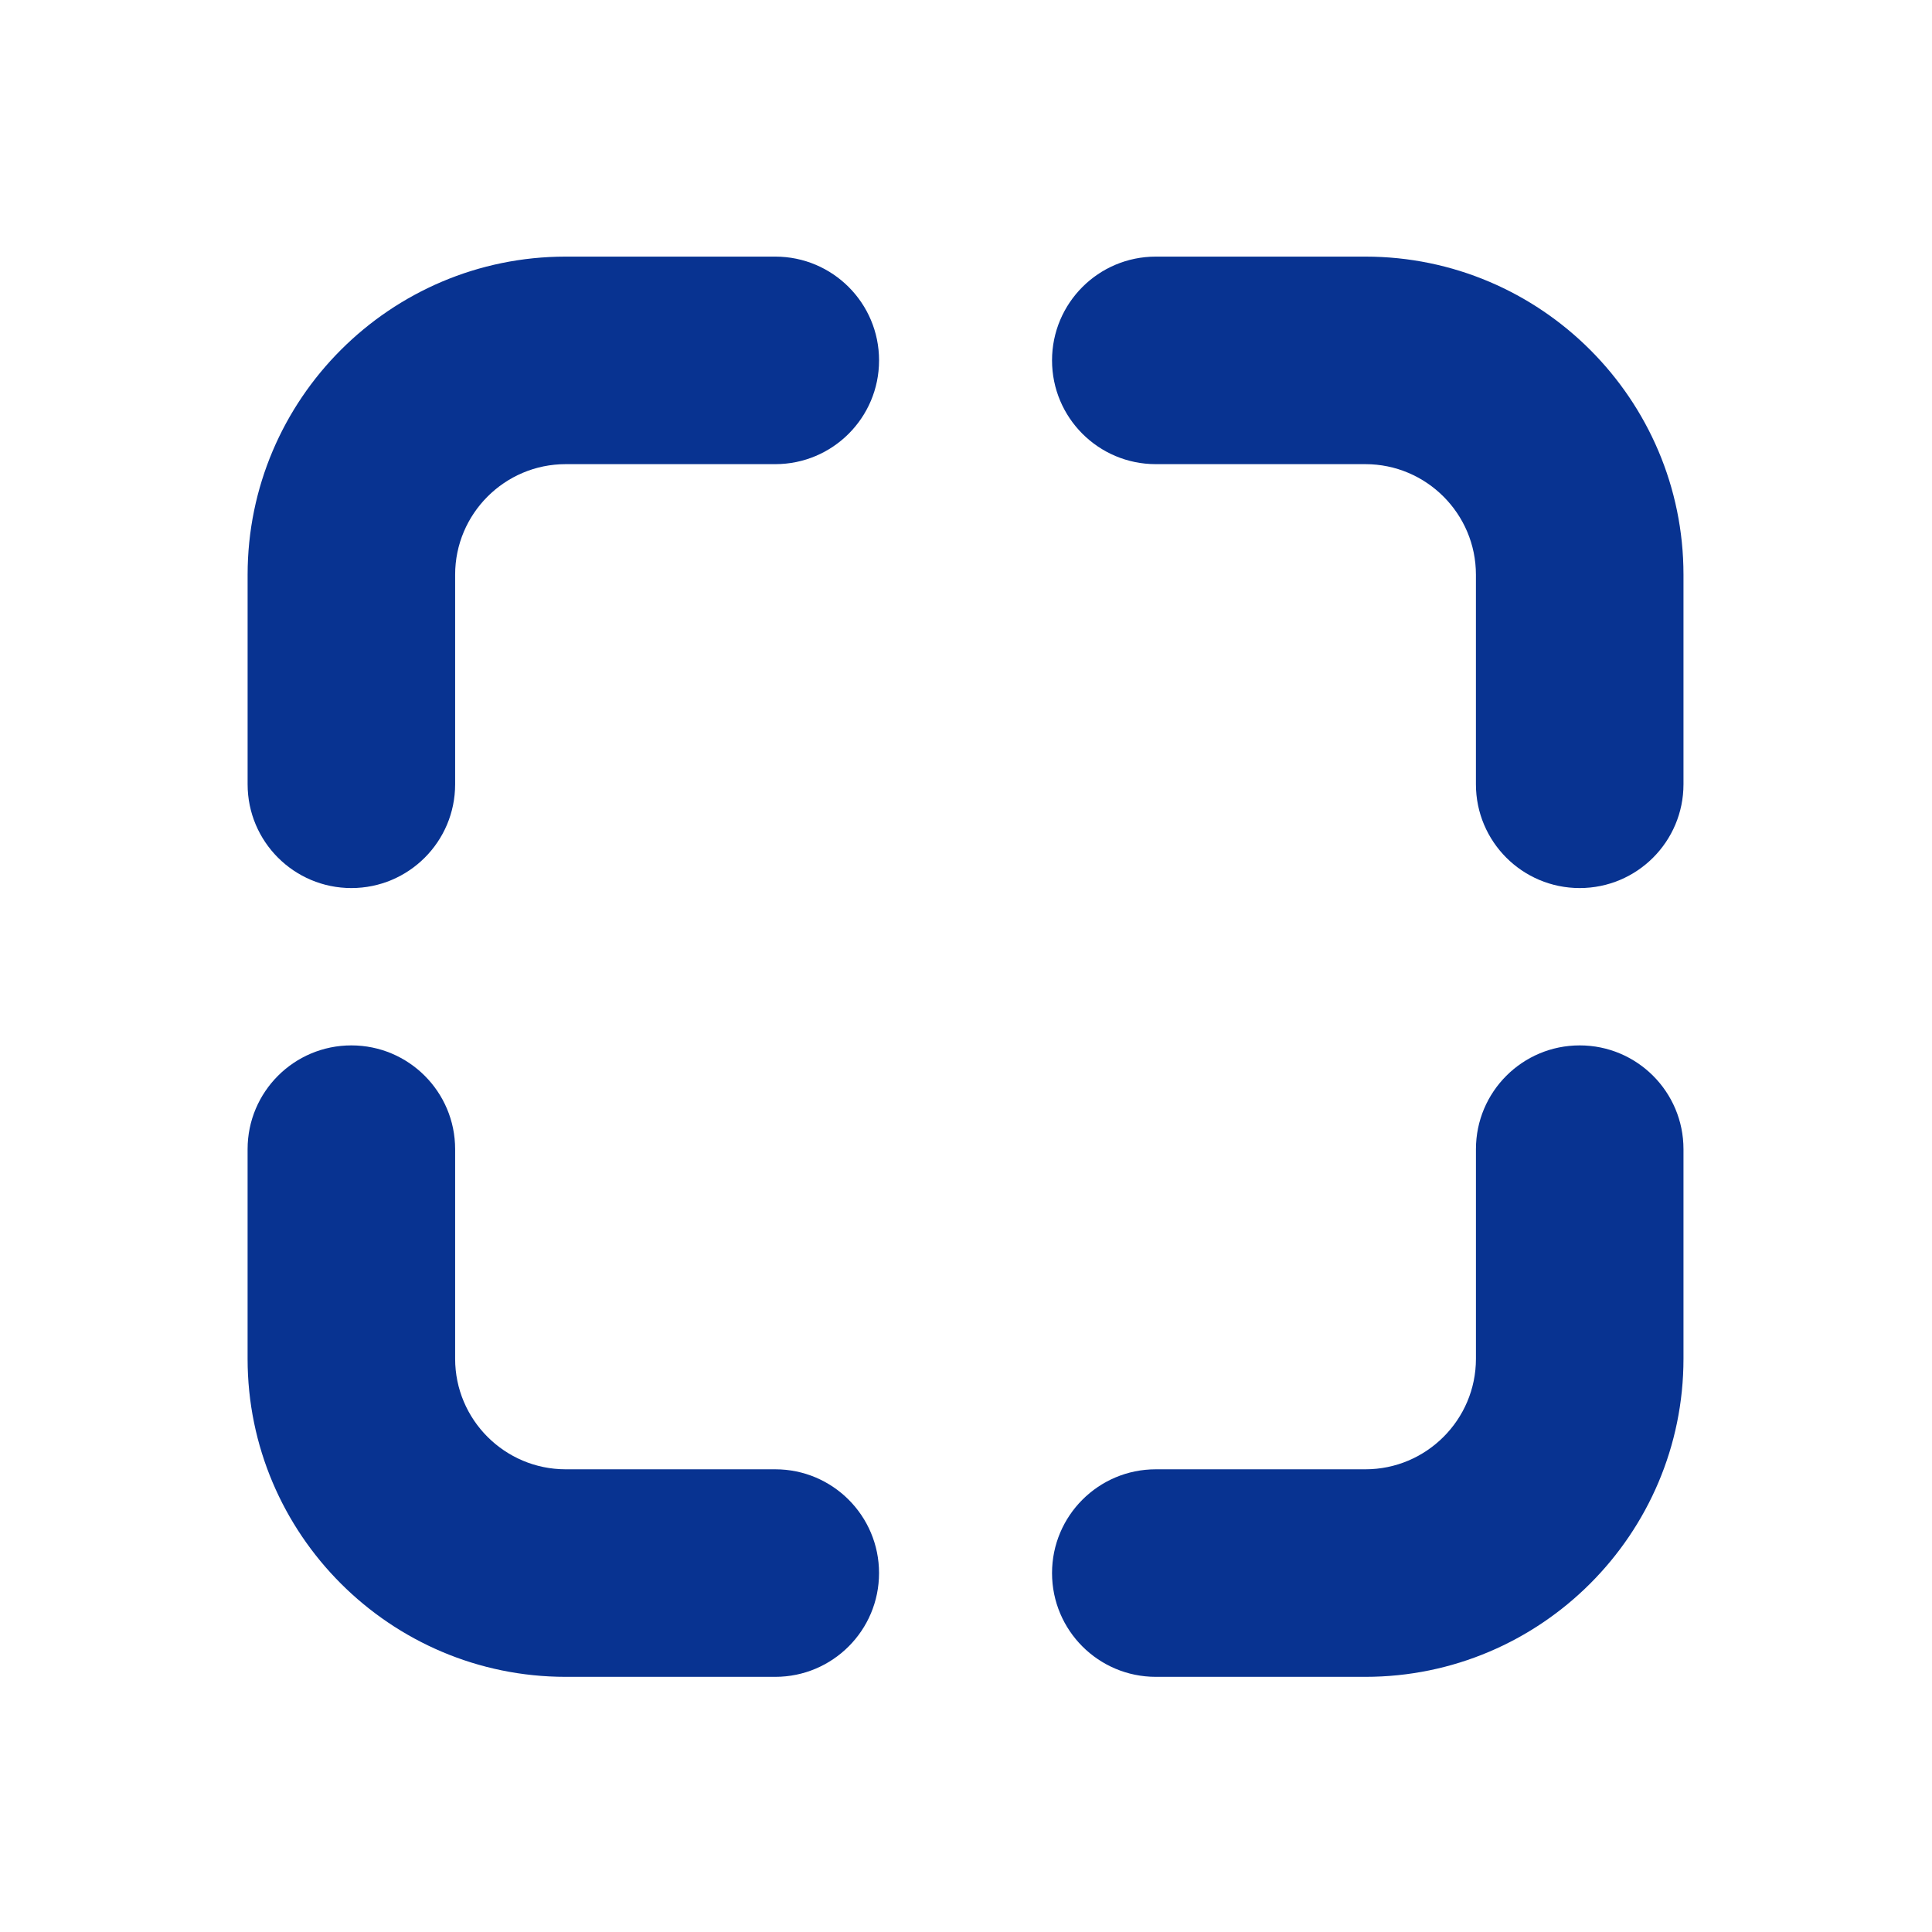 <?xml version="1.0" standalone="no"?><!DOCTYPE svg PUBLIC "-//W3C//DTD SVG 1.1//EN" "http://www.w3.org/Graphics/SVG/1.1/DTD/svg11.dtd"><svg t="1738051873555" class="icon" viewBox="0 0 1024 1024" version="1.1" xmlns="http://www.w3.org/2000/svg" p-id="1137" xmlns:xlink="http://www.w3.org/1999/xlink" width="200" height="200"><path d="M186.24 470.69c-30.38 0-55-24.62-55-55V304.61c0-92.96 75.63-168.6 168.6-168.6h111.08c30.38 0 55 24.62 55 55s-24.62 55-55 55H299.83c-32.31 0-58.6 26.29-58.6 58.6v111.08c0.01 30.38-24.62 55-54.99 55zM837.27 470.69c-30.38 0-55-24.62-55-55V304.61c0-32.31-26.29-58.6-58.6-58.6H612.6c-30.38 0-55-24.62-55-55s24.62-55 55-55h111.08c92.96 0 168.6 75.63 168.6 168.6v111.08c-0.01 30.38-24.63 55-55.01 55zM723.68 888.76H612.6c-30.38 0-55-24.62-55-55s24.62-55 55-55h111.08c32.31 0 58.6-26.29 58.6-58.6V609.08c0-30.38 24.62-55 55-55s55 24.62 55 55v111.08c-0.01 92.97-75.64 168.6-168.6 168.6zM410.91 888.76H299.83c-92.96 0-168.6-75.63-168.6-168.6V609.08c0-30.38 24.62-55 55-55s55 24.62 55 55v111.08c0 32.31 26.29 58.6 58.6 58.6h111.08c30.38 0 55 24.62 55 55s-24.62 55-55 55z" p-id="1138" fill="#083391"></path></svg>